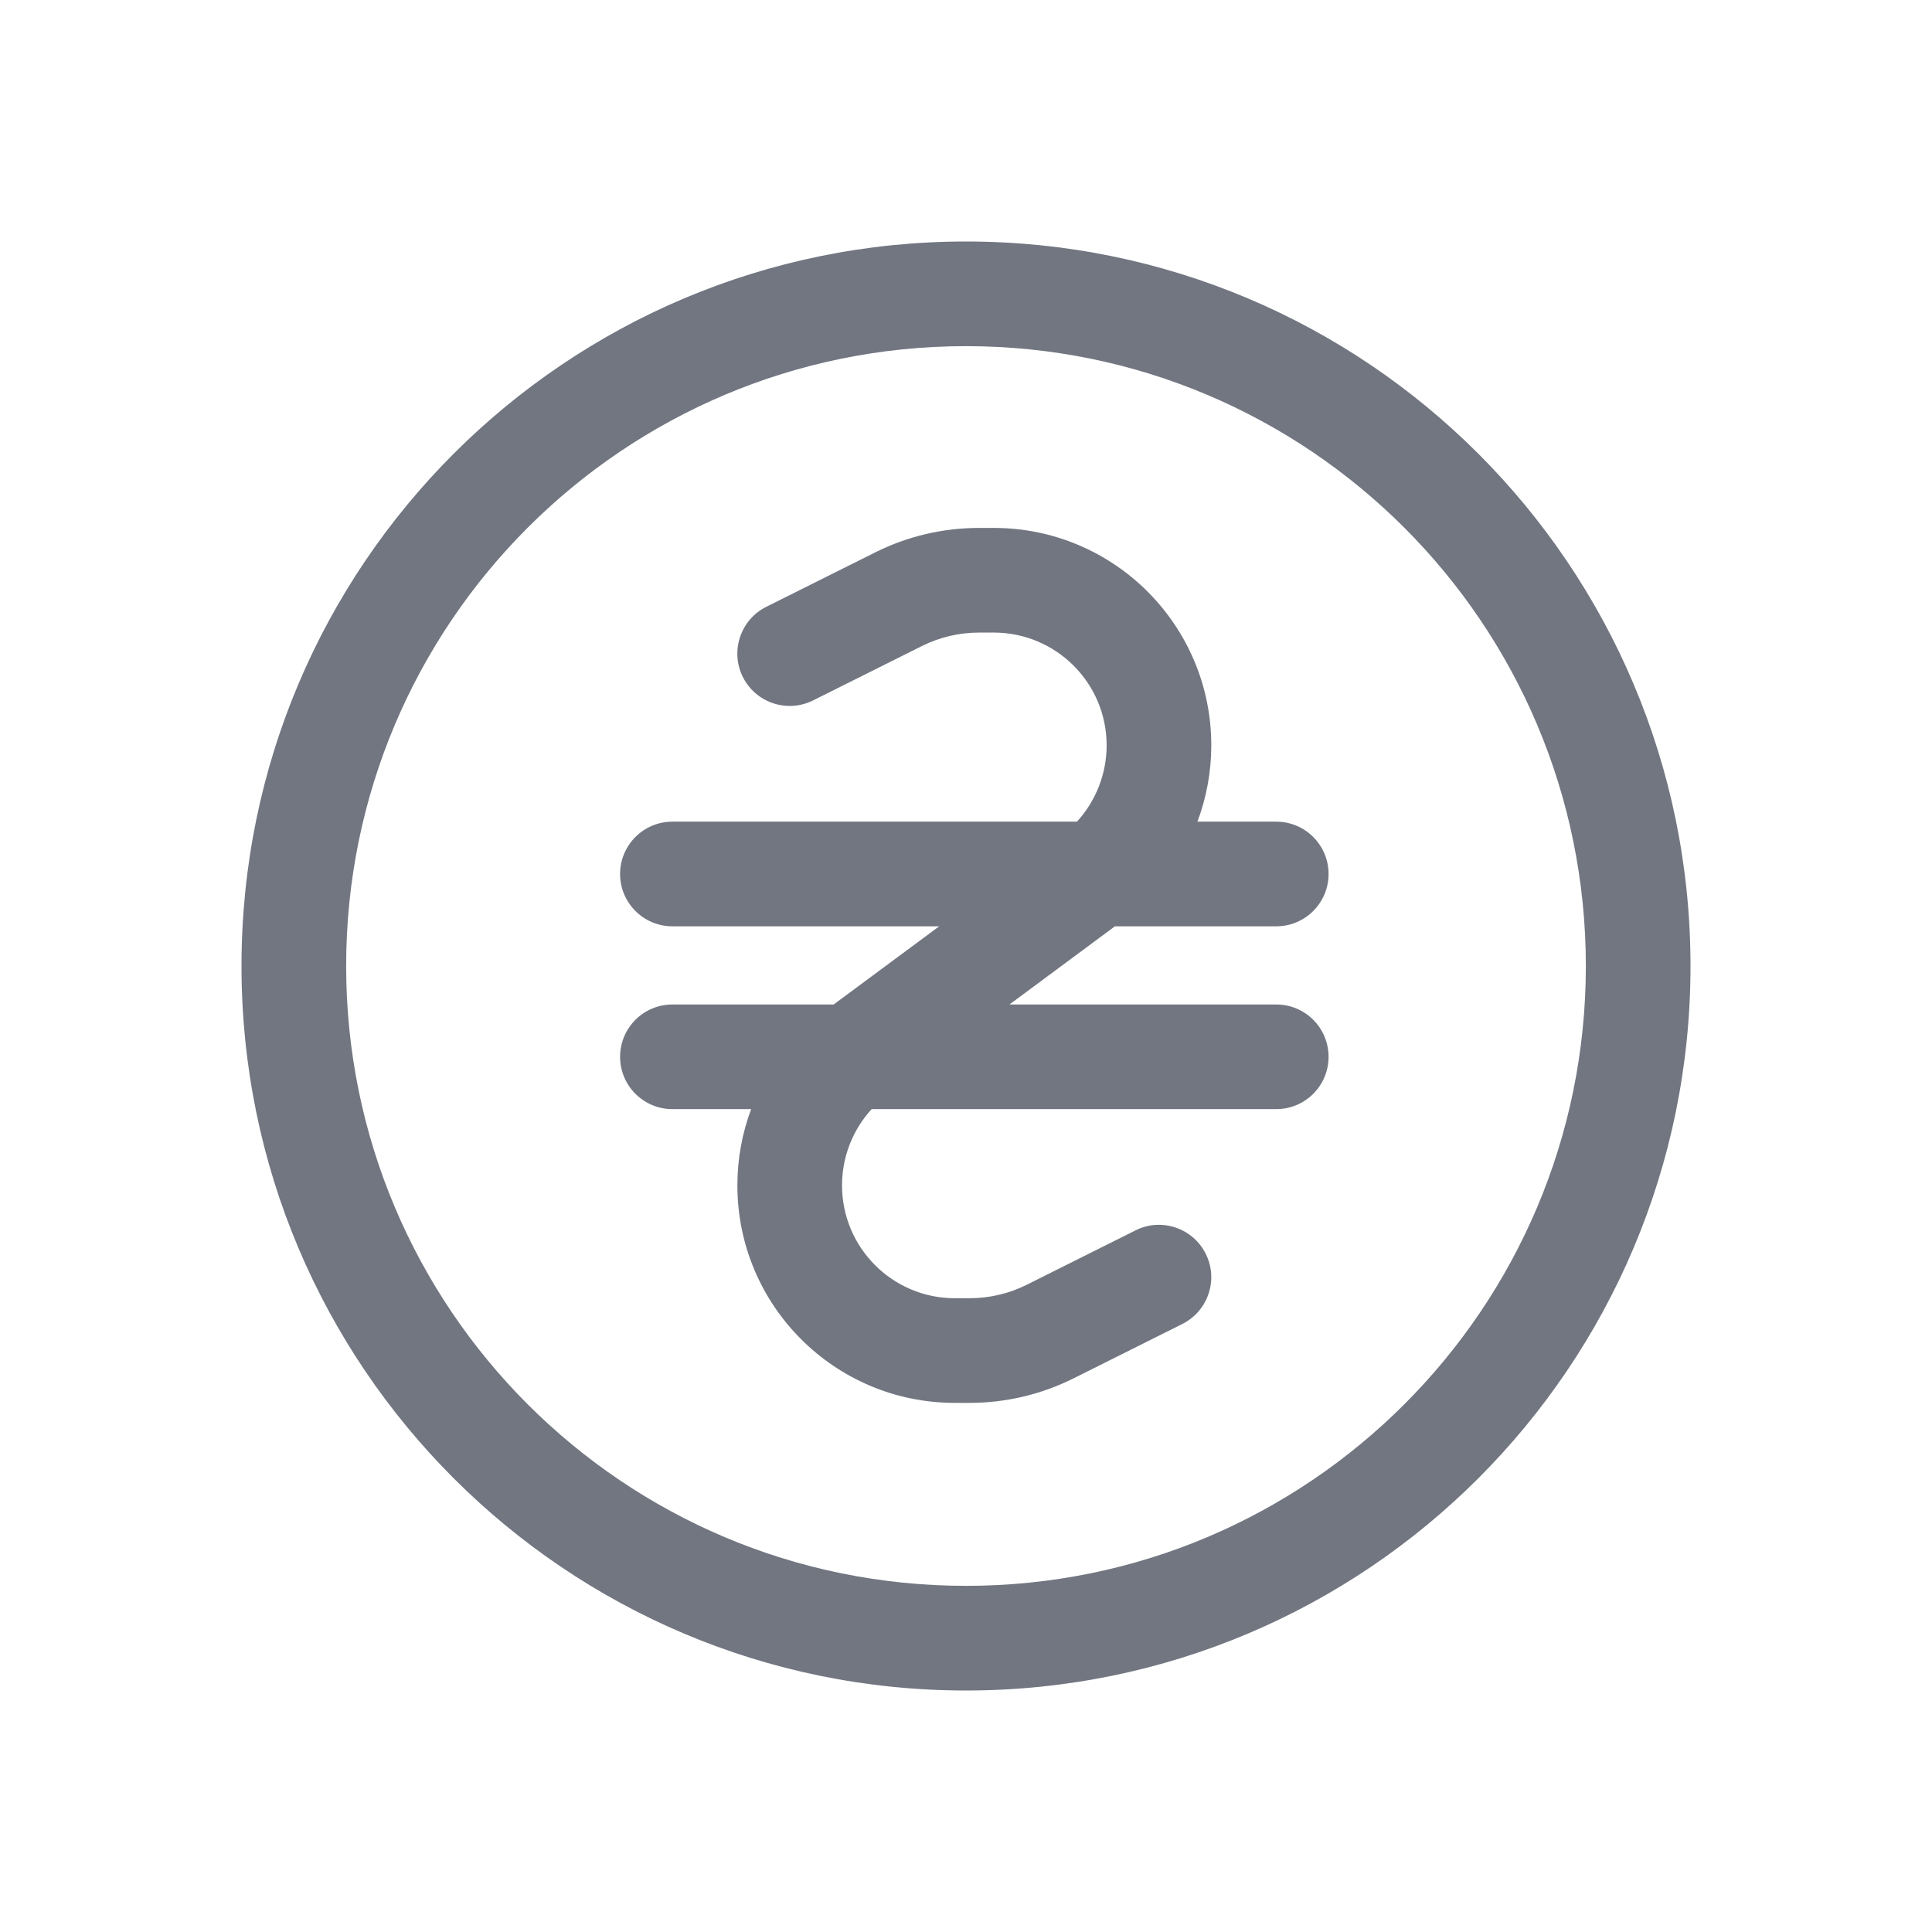 <svg width="24" height="24" viewBox="0 0 24 24" fill="none" xmlns="http://www.w3.org/2000/svg">
<path fill-rule="evenodd" clip-rule="evenodd" d="M19.7 12C19.7 16.253 16.253 19.7 12 19.7C7.747 19.7 4.3 16.253 4.3 12C4.3 7.747 7.747 4.3 12 4.3C16.253 4.3 19.7 7.747 19.7 12ZM21 12C21 16.971 16.971 21 12 21C7.029 21 3 16.971 3 12C3 7.029 7.029 3 12 3C16.971 3 21 7.029 21 12ZM11.453 8.025C11.673 7.915 11.916 7.858 12.162 7.858H12.345C13.119 7.858 13.747 8.485 13.747 9.259C13.747 9.613 13.613 9.951 13.378 10.207H8.353C7.994 10.207 7.703 10.498 7.703 10.857C7.703 11.216 7.994 11.507 8.353 11.507H11.667L10.356 12.478H8.353C7.994 12.478 7.703 12.769 7.703 13.128C7.703 13.487 7.994 13.778 8.353 13.778H9.331C9.219 14.077 9.16 14.397 9.16 14.725C9.16 16.217 10.369 17.427 11.861 17.427H12.045C12.493 17.427 12.934 17.323 13.335 17.123L14.687 16.447C15.008 16.286 15.139 15.896 14.978 15.575C14.818 15.254 14.427 15.123 14.106 15.284L12.754 15.96C12.534 16.07 12.291 16.127 12.045 16.127H11.861C11.087 16.127 10.46 15.499 10.46 14.725C10.46 14.371 10.593 14.034 10.828 13.778H15.854C16.213 13.778 16.504 13.487 16.504 13.128C16.504 12.769 16.213 12.478 15.854 12.478H12.54L13.85 11.507H15.854C16.213 11.507 16.504 11.216 16.504 10.857C16.504 10.498 16.213 10.207 15.854 10.207H14.875C14.987 9.908 15.047 9.587 15.047 9.259C15.047 7.767 13.837 6.558 12.345 6.558H12.162C11.714 6.558 11.272 6.662 10.872 6.862L9.519 7.538C9.198 7.698 9.068 8.089 9.228 8.41C9.389 8.731 9.779 8.861 10.1 8.701L11.453 8.025Z" fill="#717681"/>
</svg>

